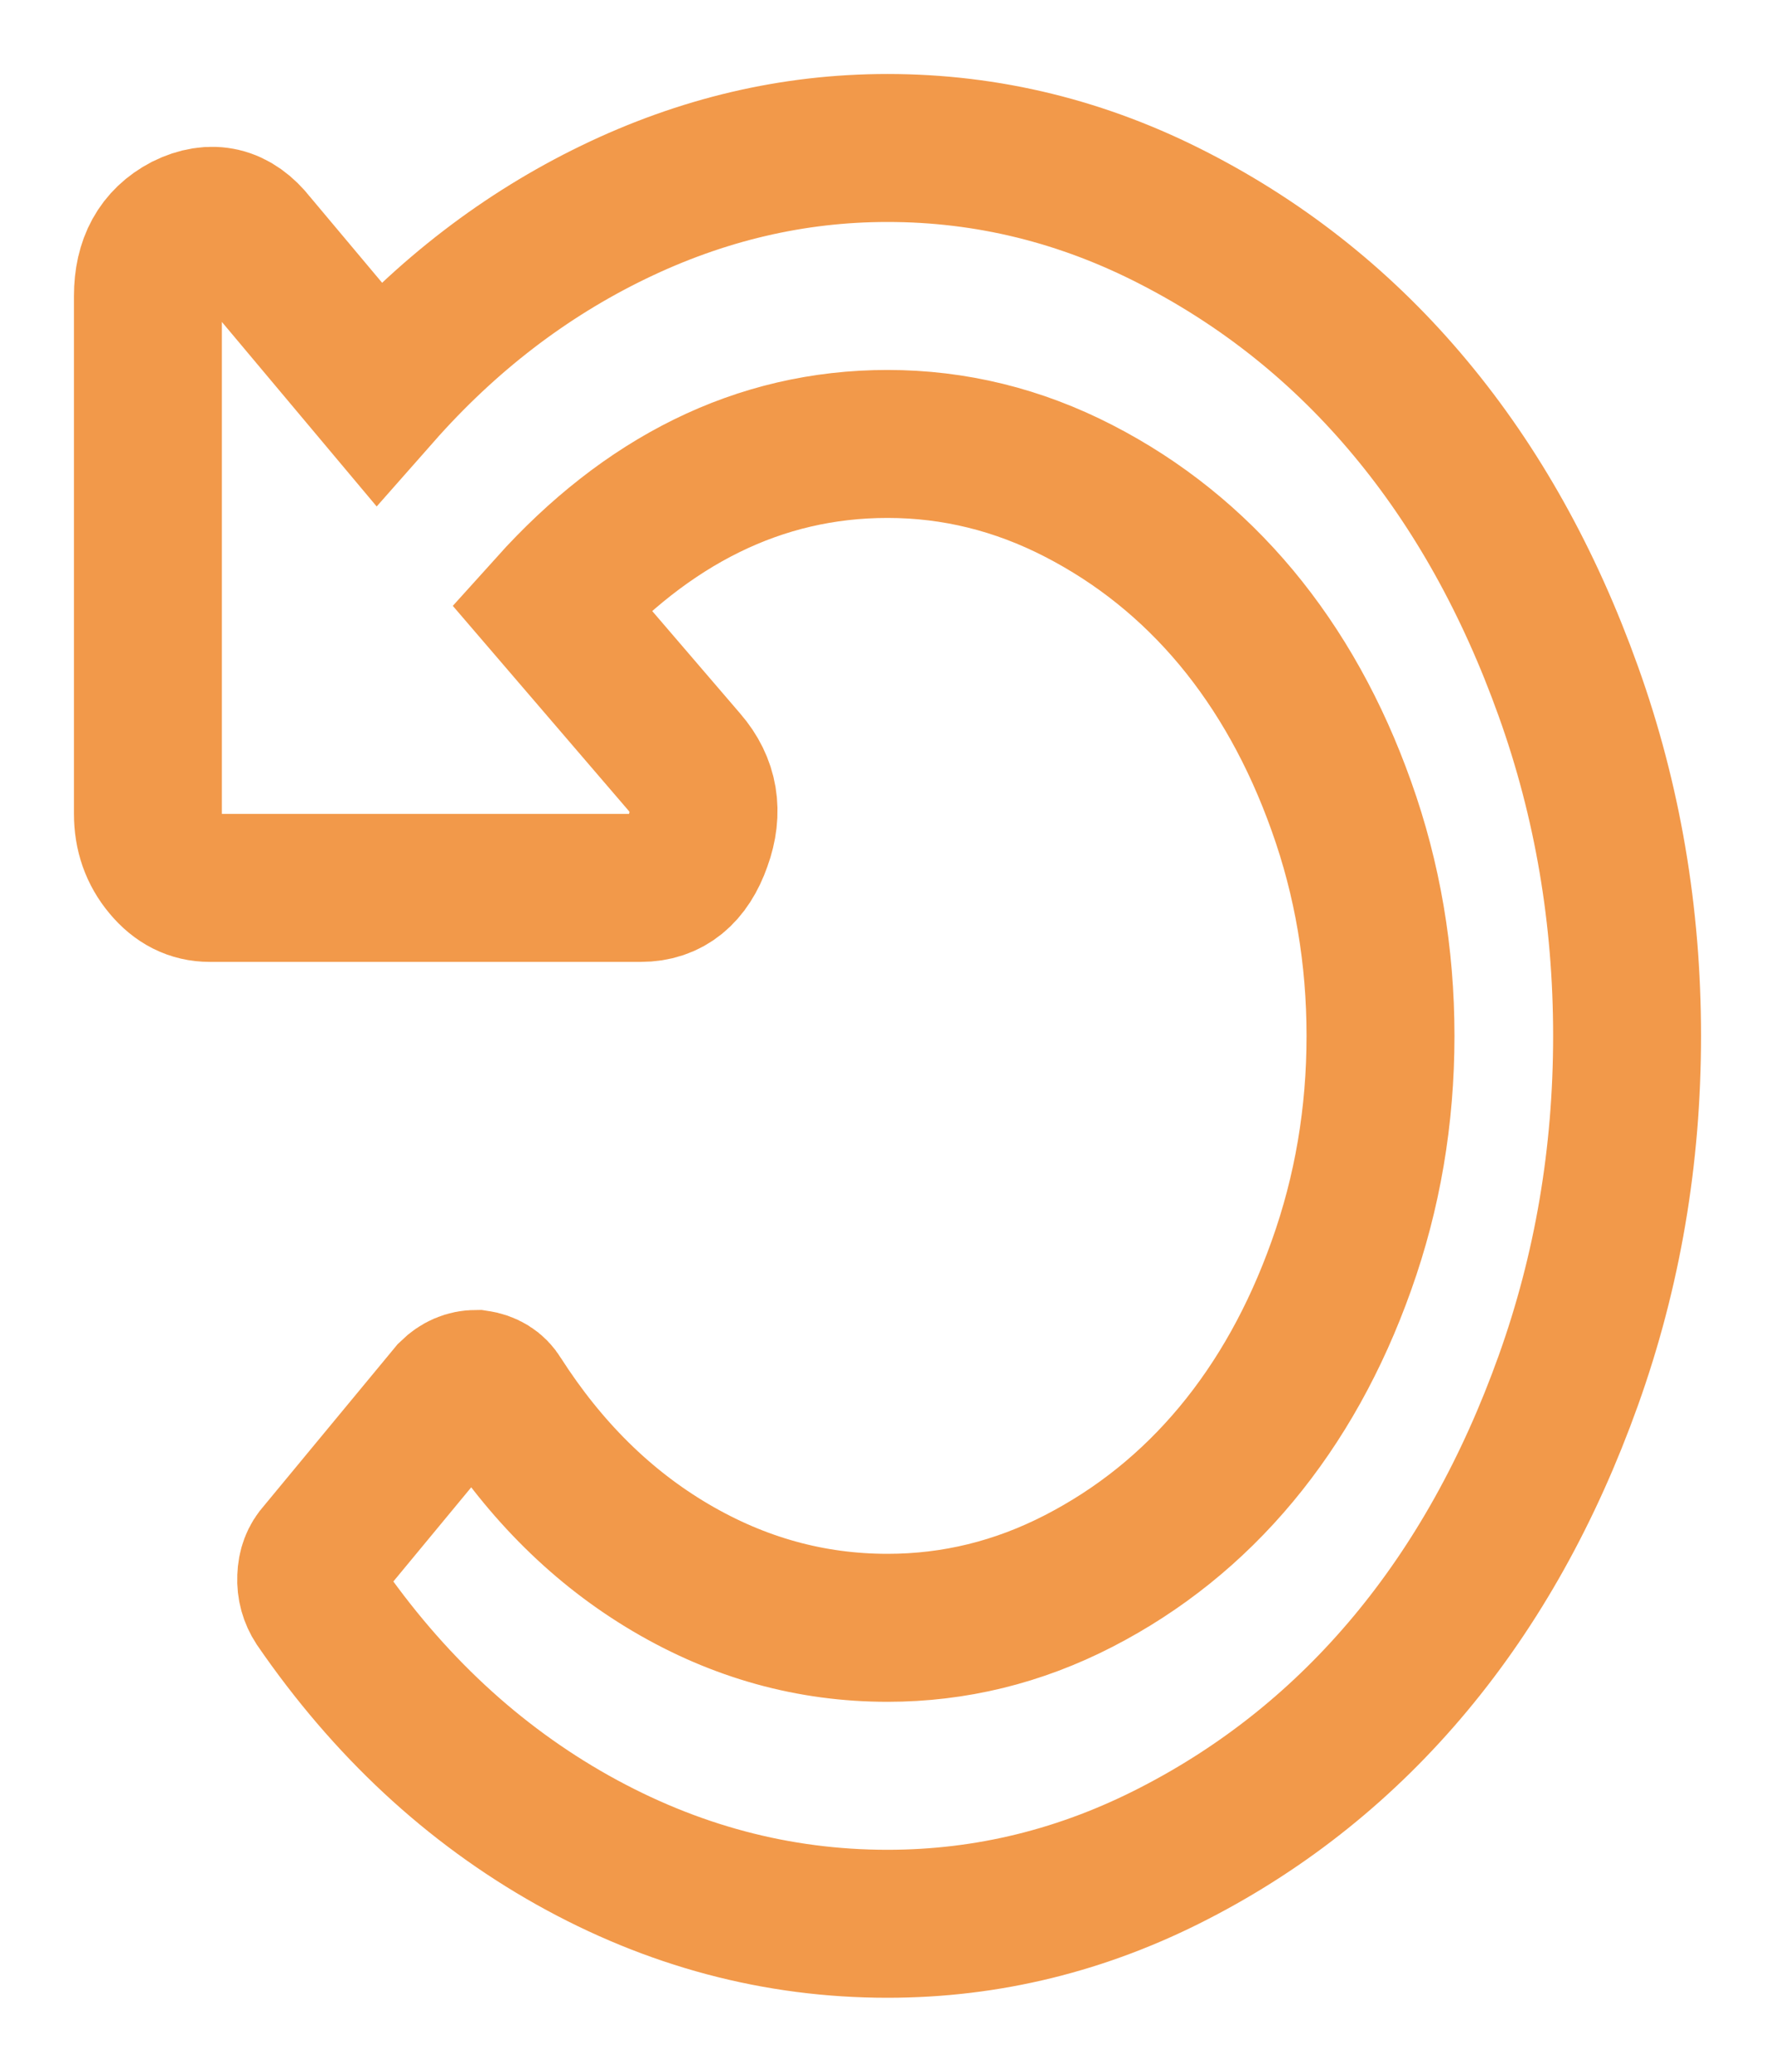 <svg width="12" height="14" viewBox="0 0 12 14" fill="none" xmlns="http://www.w3.org/2000/svg">
<path d="M1.254 1.539C1.432 1.451 1.584 1.487 1.71 1.648L2.556 2.656C3.02 2.13 3.551 1.723 4.148 1.434C4.745 1.145 5.362 1 6 1C6.677 1 7.324 1.159 7.94 1.477C8.556 1.794 9.088 2.221 9.535 2.758C9.982 3.294 10.338 3.932 10.603 4.672C10.868 5.411 11 6.187 11 7C11 7.812 10.868 8.588 10.603 9.328C10.338 10.068 9.982 10.706 9.535 11.242C9.088 11.778 8.556 12.206 7.94 12.523C7.324 12.841 6.677 13 6 13C5.254 13 4.544 12.811 3.871 12.434C3.198 12.056 2.625 11.524 2.152 10.836C2.118 10.784 2.101 10.725 2.104 10.66C2.106 10.595 2.126 10.542 2.165 10.5L3.057 9.422C3.105 9.375 3.159 9.352 3.22 9.352C3.289 9.362 3.339 9.393 3.37 9.445C3.687 9.94 4.075 10.323 4.535 10.594C4.995 10.865 5.483 11 6 11C6.451 11 6.882 10.895 7.292 10.684C7.702 10.473 8.057 10.188 8.357 9.828C8.656 9.469 8.894 9.043 9.069 8.551C9.245 8.059 9.333 7.542 9.333 7C9.333 6.459 9.245 5.941 9.069 5.449C8.894 4.957 8.656 4.531 8.357 4.172C8.057 3.813 7.702 3.528 7.292 3.317C6.882 3.106 6.451 3 6 3C5.127 3 4.37 3.388 3.727 4.102L4.626 5.149C4.761 5.305 4.791 5.485 4.717 5.688C4.644 5.896 4.516 6 4.333 6H1.417C1.304 6 1.206 5.951 1.124 5.852C1.041 5.753 1 5.636 1 5.5V2C1 1.781 1.084 1.628 1.254 1.539Z" stroke="#F2994A"/>
</svg>

